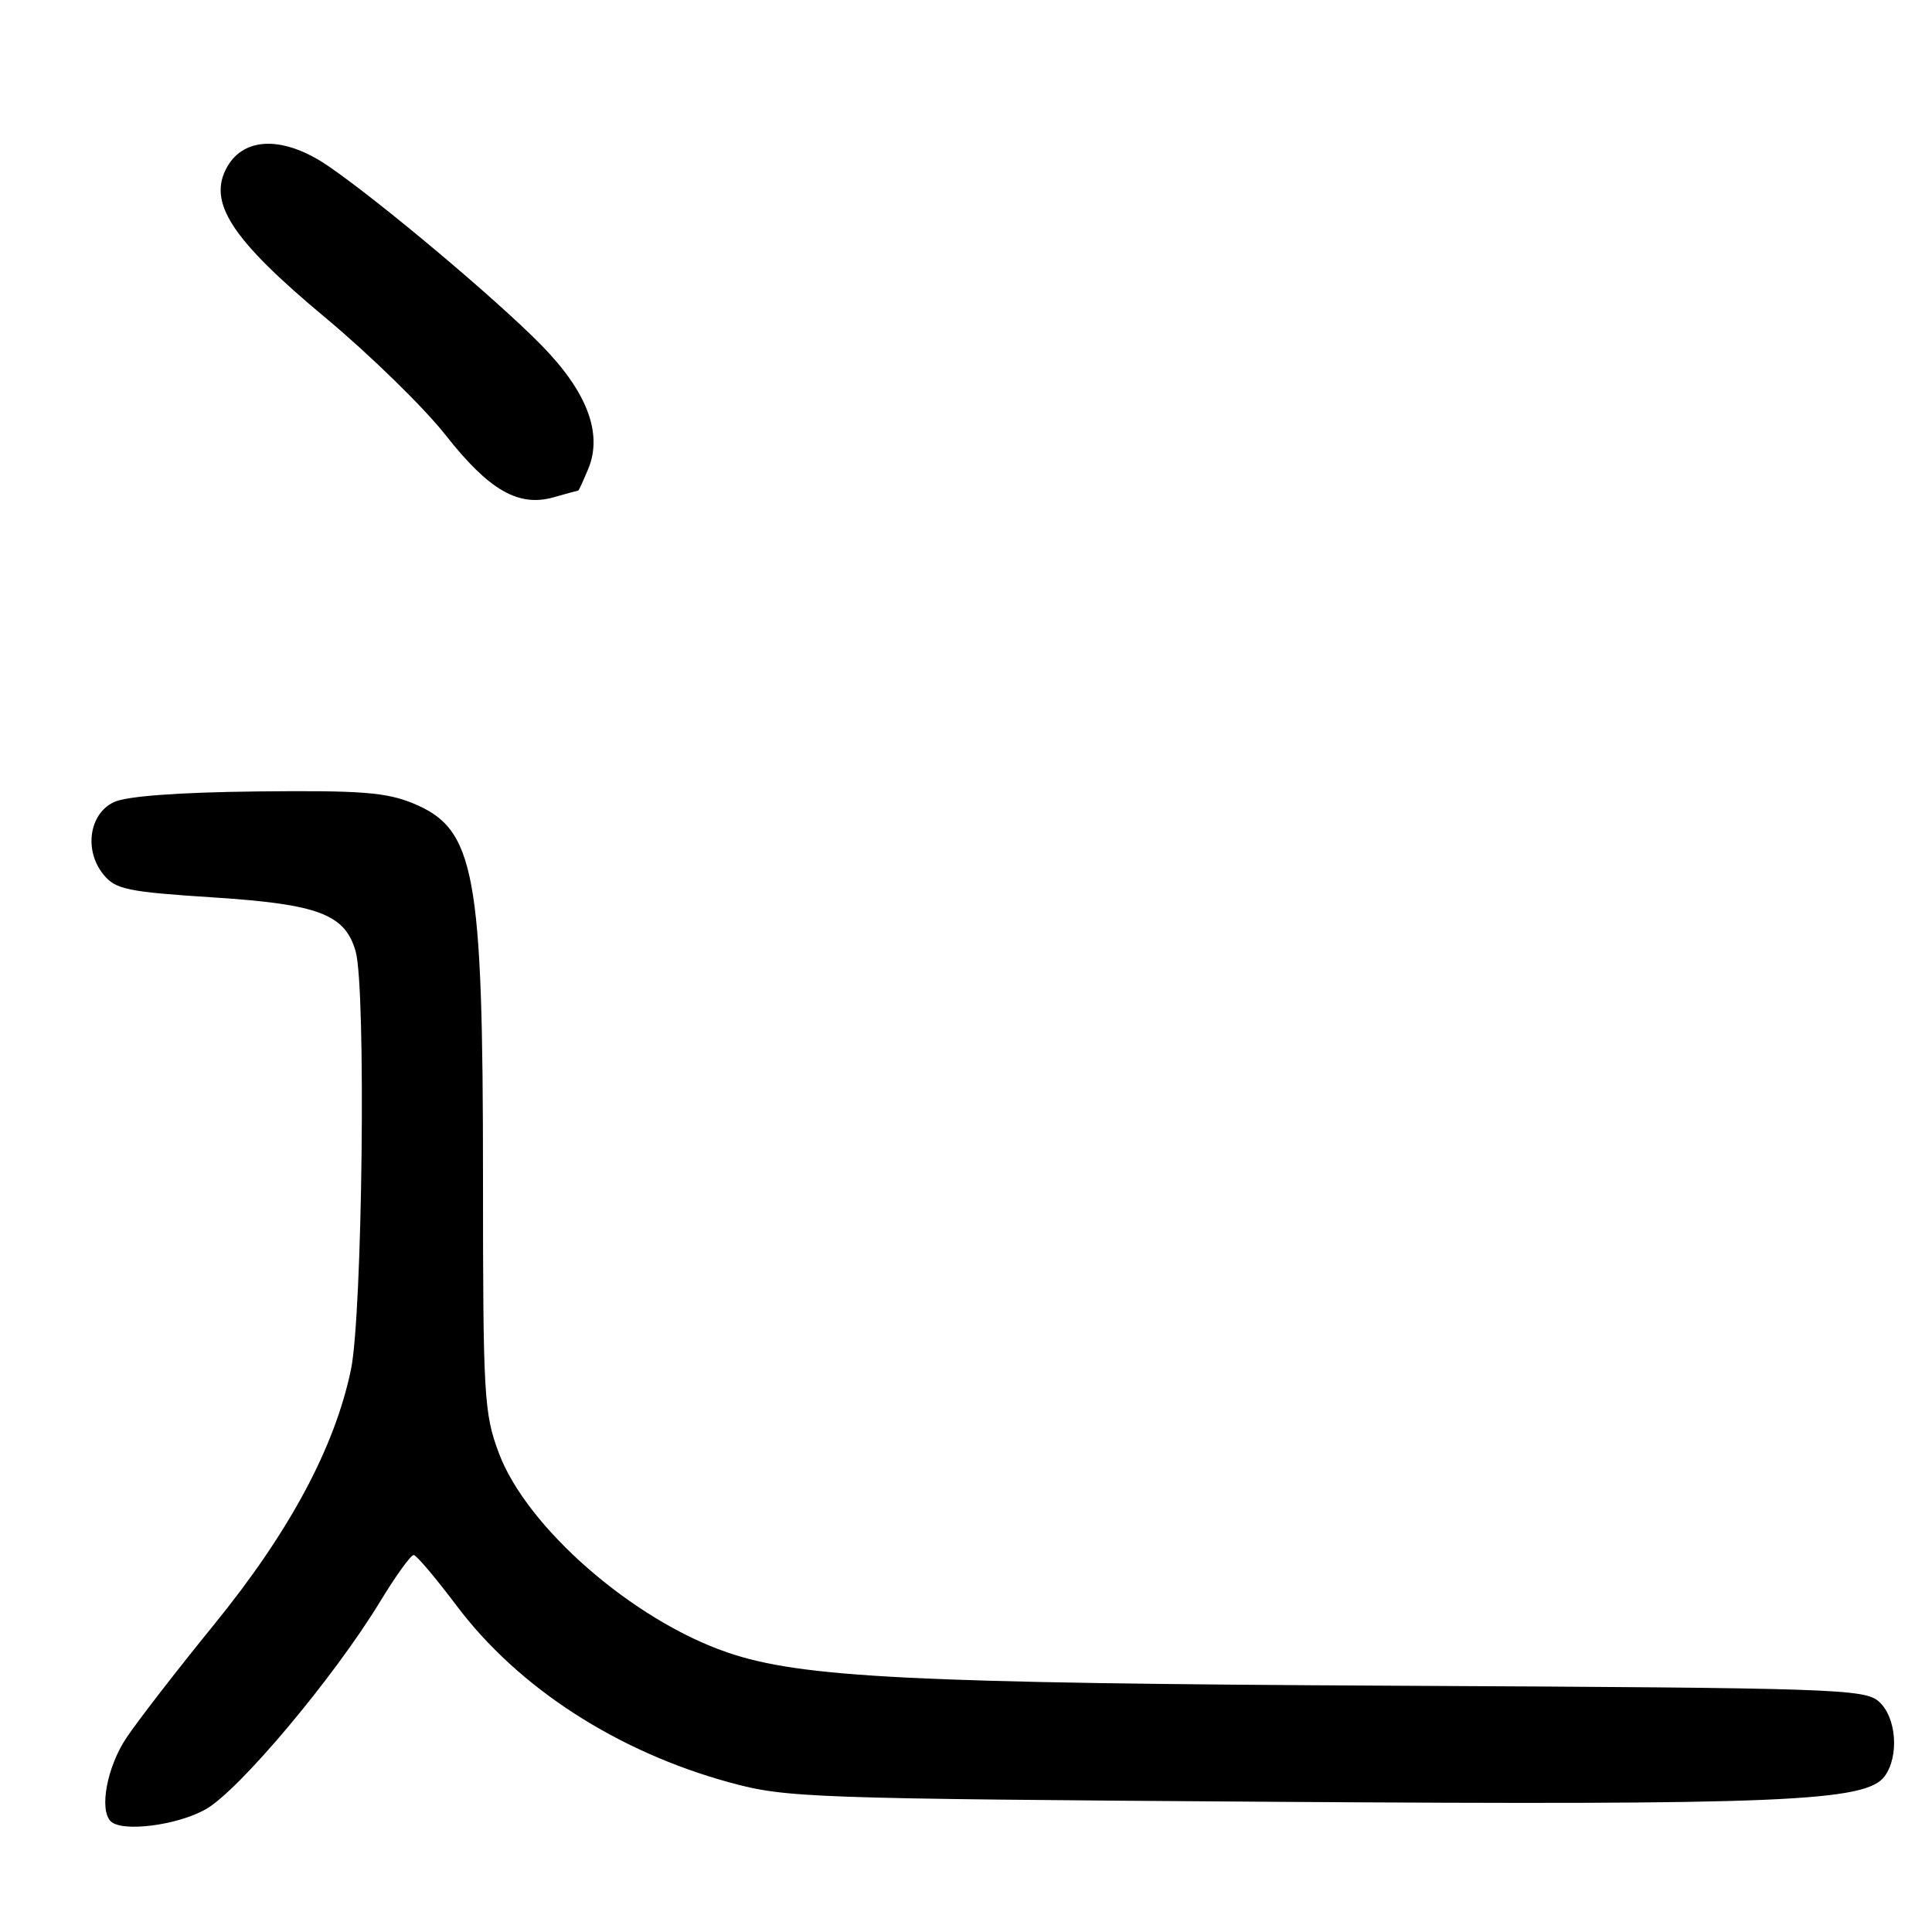 <?xml version="1.0" encoding="UTF-8" standalone="no"?>
<!DOCTYPE svg PUBLIC "-//W3C//DTD SVG 1.1//EN" "http://www.w3.org/Graphics/SVG/1.1/DTD/svg11.dtd" >
<svg xmlns="http://www.w3.org/2000/svg" xmlns:xlink="http://www.w3.org/1999/xlink" version="1.1" viewBox="0 0 256 256">
 <g >
 <path fill="currentColor"
d=" M 27.24 239.75 C 31.66 237.27 44.25 222.28 50.36 212.23 C 52.44 208.80 54.45 206.02 54.82 206.05 C 55.20 206.08 57.75 209.11 60.51 212.77 C 68.69 223.65 81.77 232.11 96.70 236.19 C 104.20 238.23 107.02 238.33 169.00 238.75 C 236.16 239.20 247.26 238.73 249.73 235.36 C 251.67 232.70 251.29 227.57 248.99 225.49 C 247.10 223.78 243.27 223.66 185.24 223.37 C 120.88 223.05 106.14 222.31 96.36 218.95 C 83.83 214.65 69.79 202.39 66.10 192.54 C 64.13 187.28 64.00 184.97 64.00 156.15 C 64.00 115.52 62.95 109.86 54.79 106.47 C 51.19 104.98 47.84 104.72 34.08 104.87 C 23.53 104.99 16.73 105.50 15.08 106.29 C 11.81 107.84 11.11 112.69 13.70 115.87 C 15.31 117.86 16.83 118.17 28.34 118.92 C 42.23 119.81 45.75 121.16 47.13 126.09 C 48.52 131.06 48.03 174.19 46.50 181.50 C 44.33 191.86 38.33 203.03 28.32 215.32 C 23.47 221.28 18.26 228.01 16.75 230.27 C 14.18 234.13 13.12 239.78 14.67 241.33 C 16.14 242.80 23.43 241.89 27.24 239.75 Z  M 76.62 65.00 C 76.70 65.00 77.29 63.70 77.95 62.12 C 79.89 57.43 77.79 51.89 71.71 45.71 C 65.77 39.66 50.47 26.80 43.60 22.07 C 37.71 18.01 32.37 18.05 30.08 22.15 C 27.47 26.82 30.68 31.73 43.11 42.09 C 49.02 47.02 56.17 54.00 59.01 57.61 C 64.81 64.99 68.71 67.23 73.41 65.88 C 75.10 65.40 76.55 65.00 76.62 65.00 Z "/>
</g>
</svg>